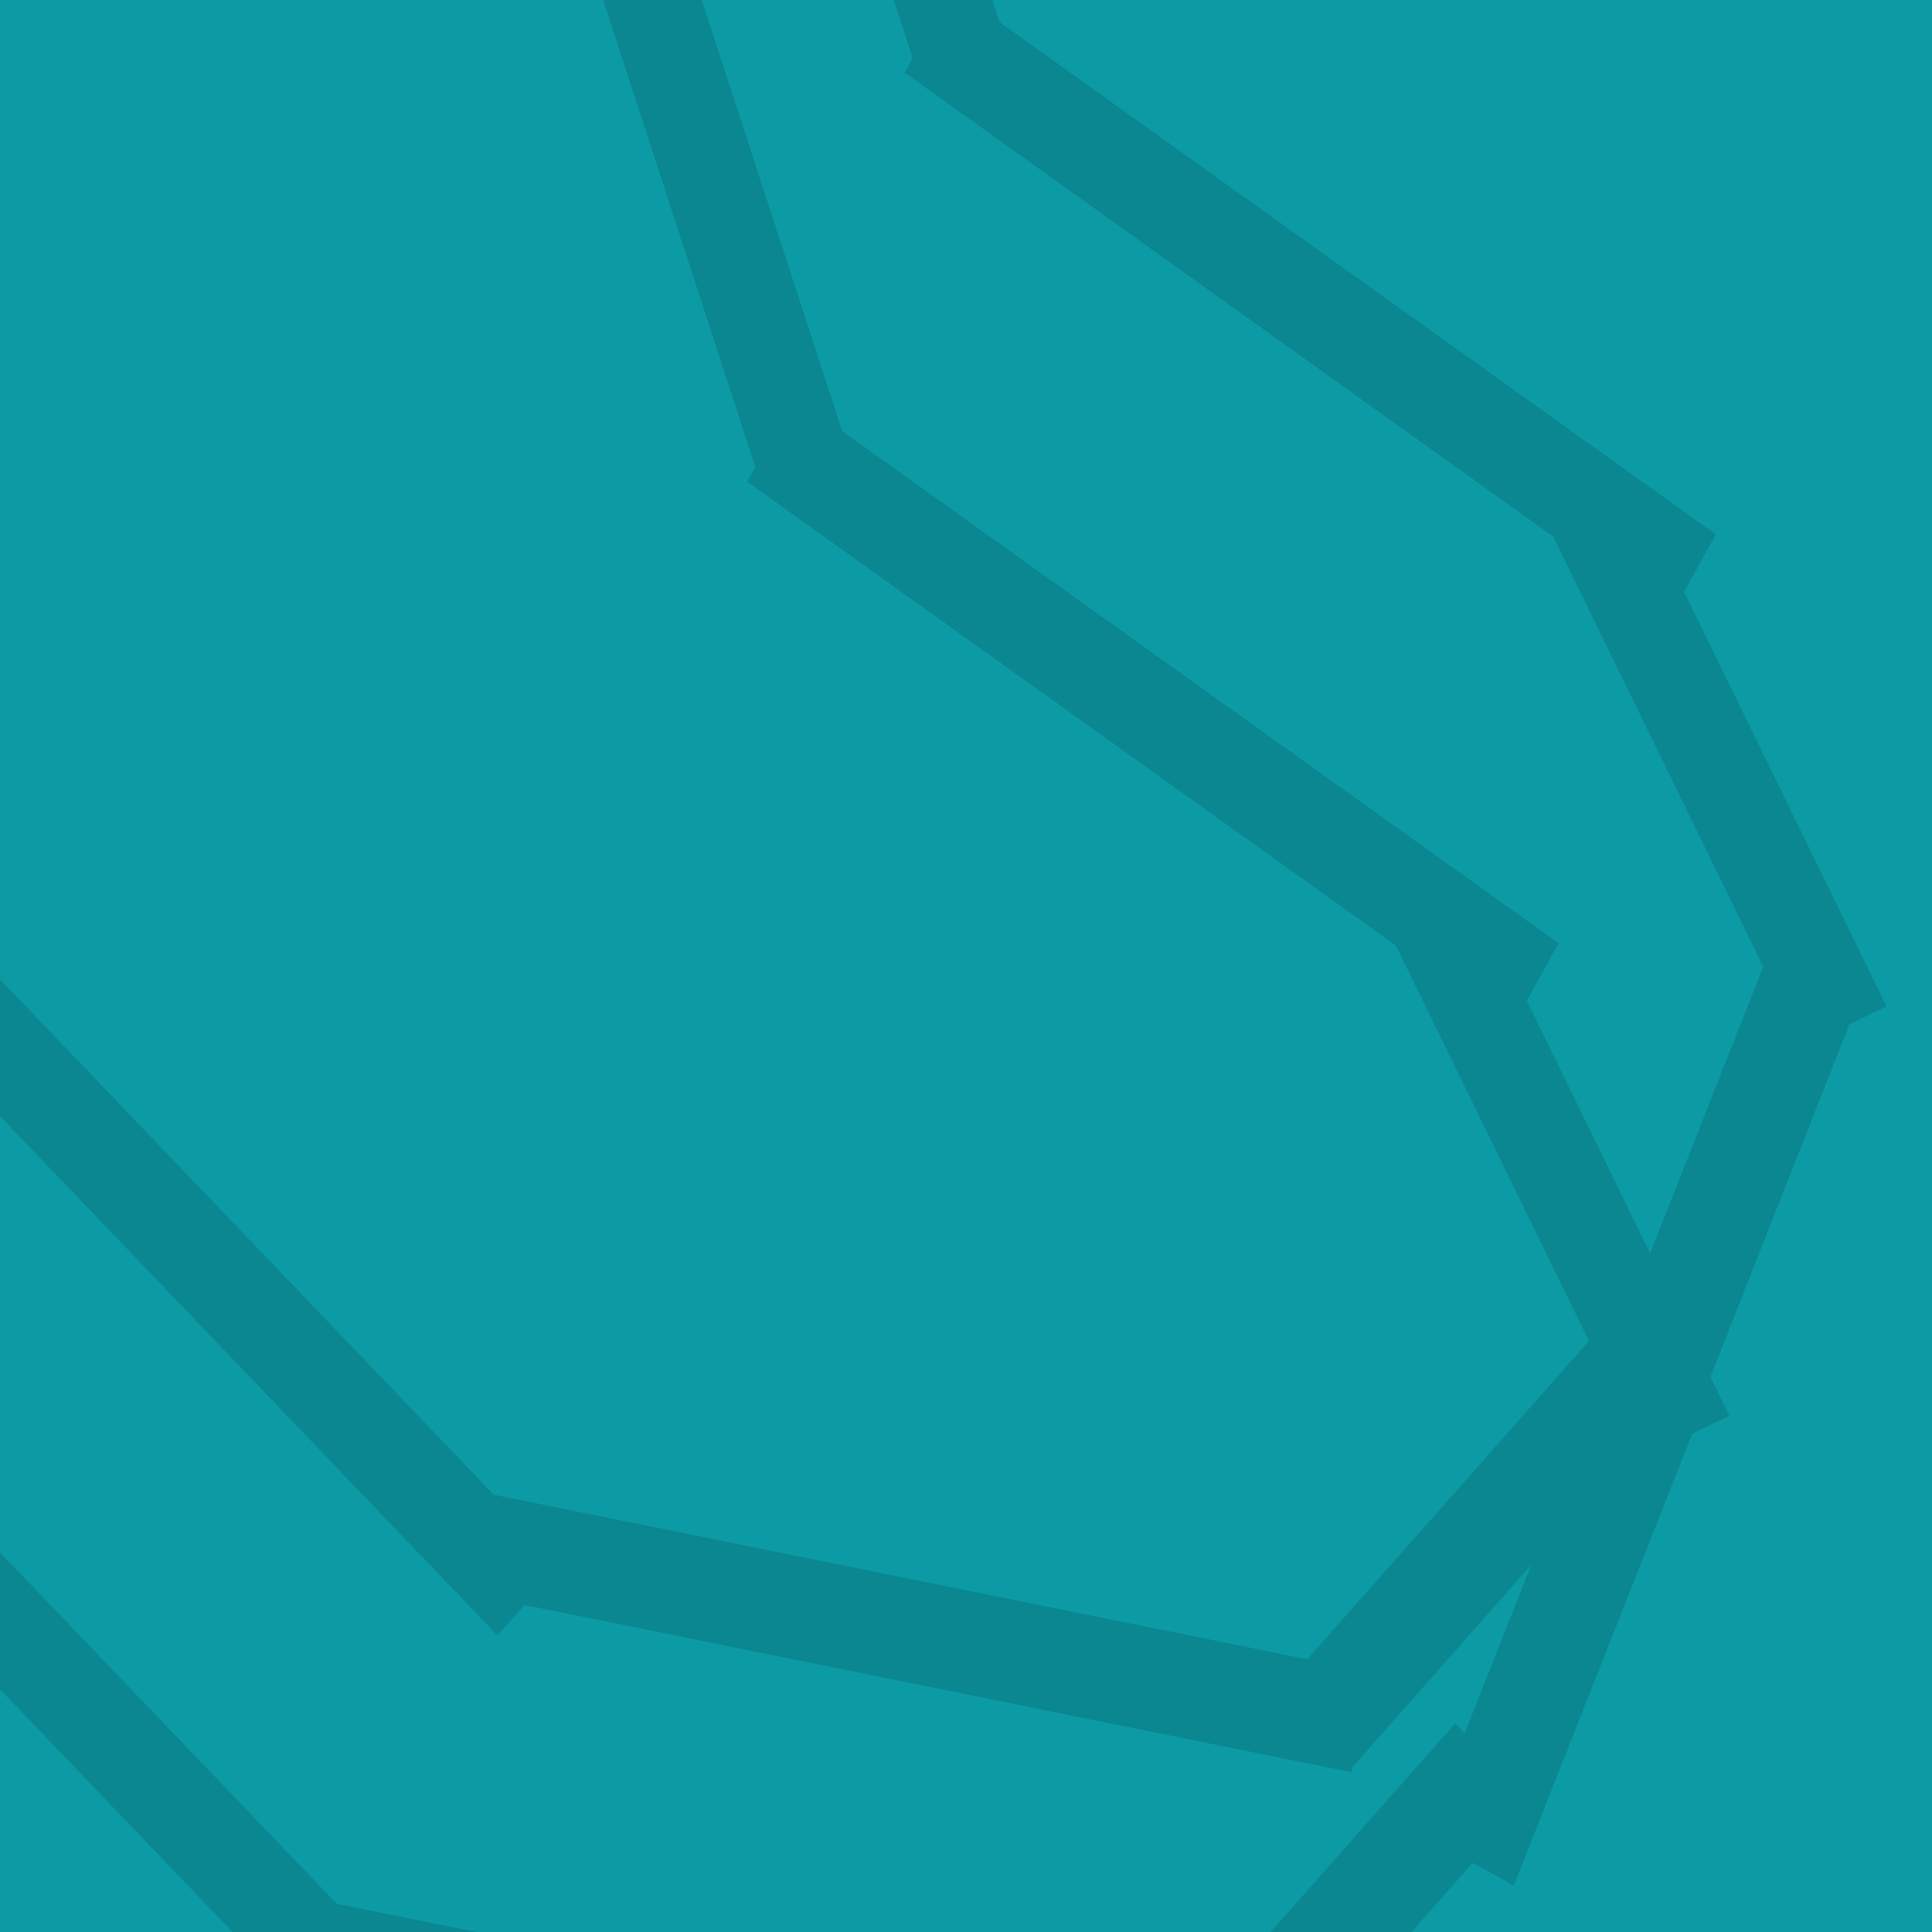<svg xmlns="http://www.w3.org/2000/svg" viewBox="0 0 418.92 418.92"><defs><style>.cls-1{fill:#0c9ba5;}.cls-2{fill:#04181f;opacity:0.15;}</style></defs><g id="Sentences"><rect class="cls-1" width="418.92" height="418.92"/><path class="cls-2" d="M-114.89-143.8l85.39-23.55,73.1-20-.08,1.07,95.94,19.4L197.89,12.59l-1.74,3.16L336.77,116.33l45.56,93.29-24.54,62.15L331.07,217l6.87-12.48L182.62,93.47l-61-187.19.27-3.59-1.54-.31h0L21.82-117.56l-2.49-7.63-47.6,13L-49-106.55l-36.19,9.87.94,2.9-7.64-2.59L-132.56,111.9l11.73,4,228.7,238.72,5.86-6.61,179.35,36.27.07-1L332,339.35l-14.42,36.52-2.06-2.15-66.2,74.75L73,412.79-131.5,199.39-214.57-7.4c-4.35,7.05-9,13.94-13.47,20.89l74.8,186.19-3.06,3.46L73.75,443.28l5.86-6.61L259,472.94l.08-1,60.26-68,8.89,4.92,38.71-98,8.06-3.87-4.12-8.43L401,222.1l8.06-3.87-43.89-89.88,6.88-12.48L216.74,4.78l-61-187.19L156-186l-1.53-.31h0L55.93-206.25l-2.48-7.63-90.6,24.72-13.72-1.27.11,5-.31.08.34,1L-92.29-171.9Zm87.15,55.35L9.48-98.61l-.07,1.07,95.93,19.4,58.44,179.42L162,104.44,302.66,205l41.88,85.78-61.09,69L107.06,324.1-108.27,99.33l34.2-175.14,25.61-7Z"/></g></svg>